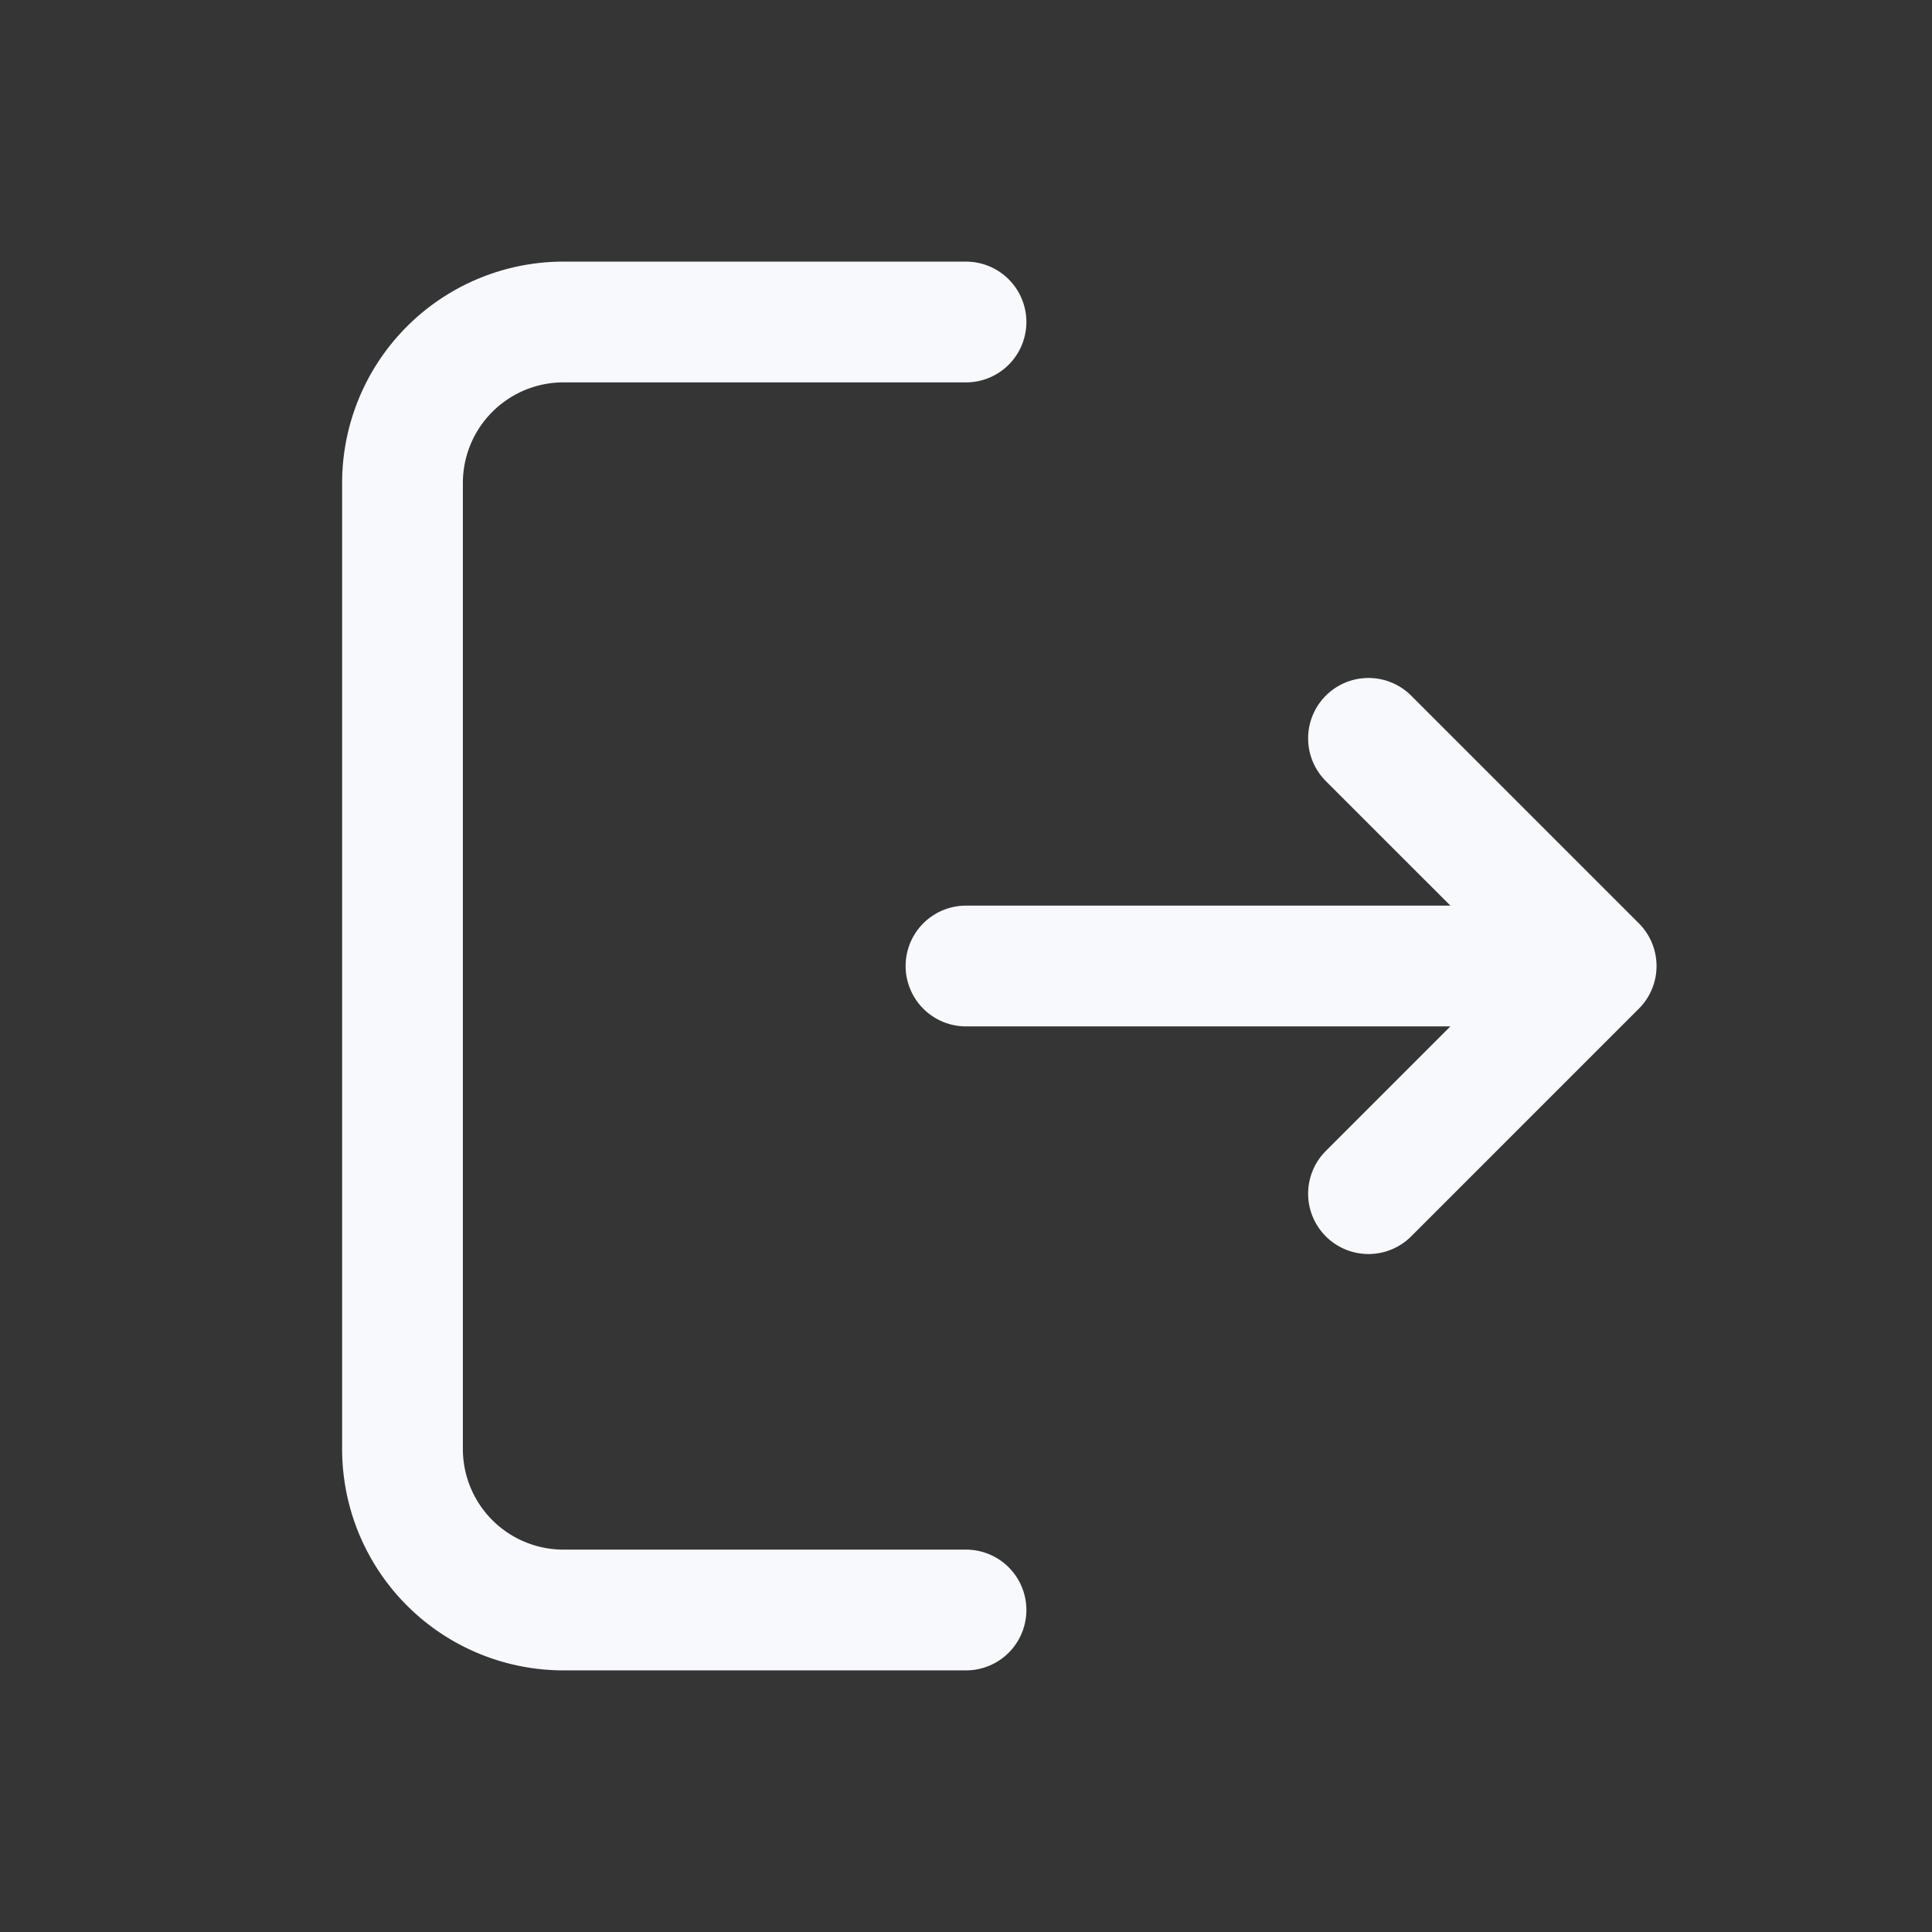 <svg xmlns="http://www.w3.org/2000/svg" width="24" height="24" fill="none"><rect width="100%" height="100%" fill="#333333" stroke="none"/><path fill="#fff" fill-opacity=".01" d="M24 0v24H0V0z"/><path stroke="#F7F9FC" stroke-linecap="round" stroke-linejoin="round" stroke-width="1.5" d="M12 4H7a2 2 0 0 0-2 2v12a2 2 0 0 0 2 2h5m0-8h7.5M17 9.172 19.828 12 17 14.828"/></svg>